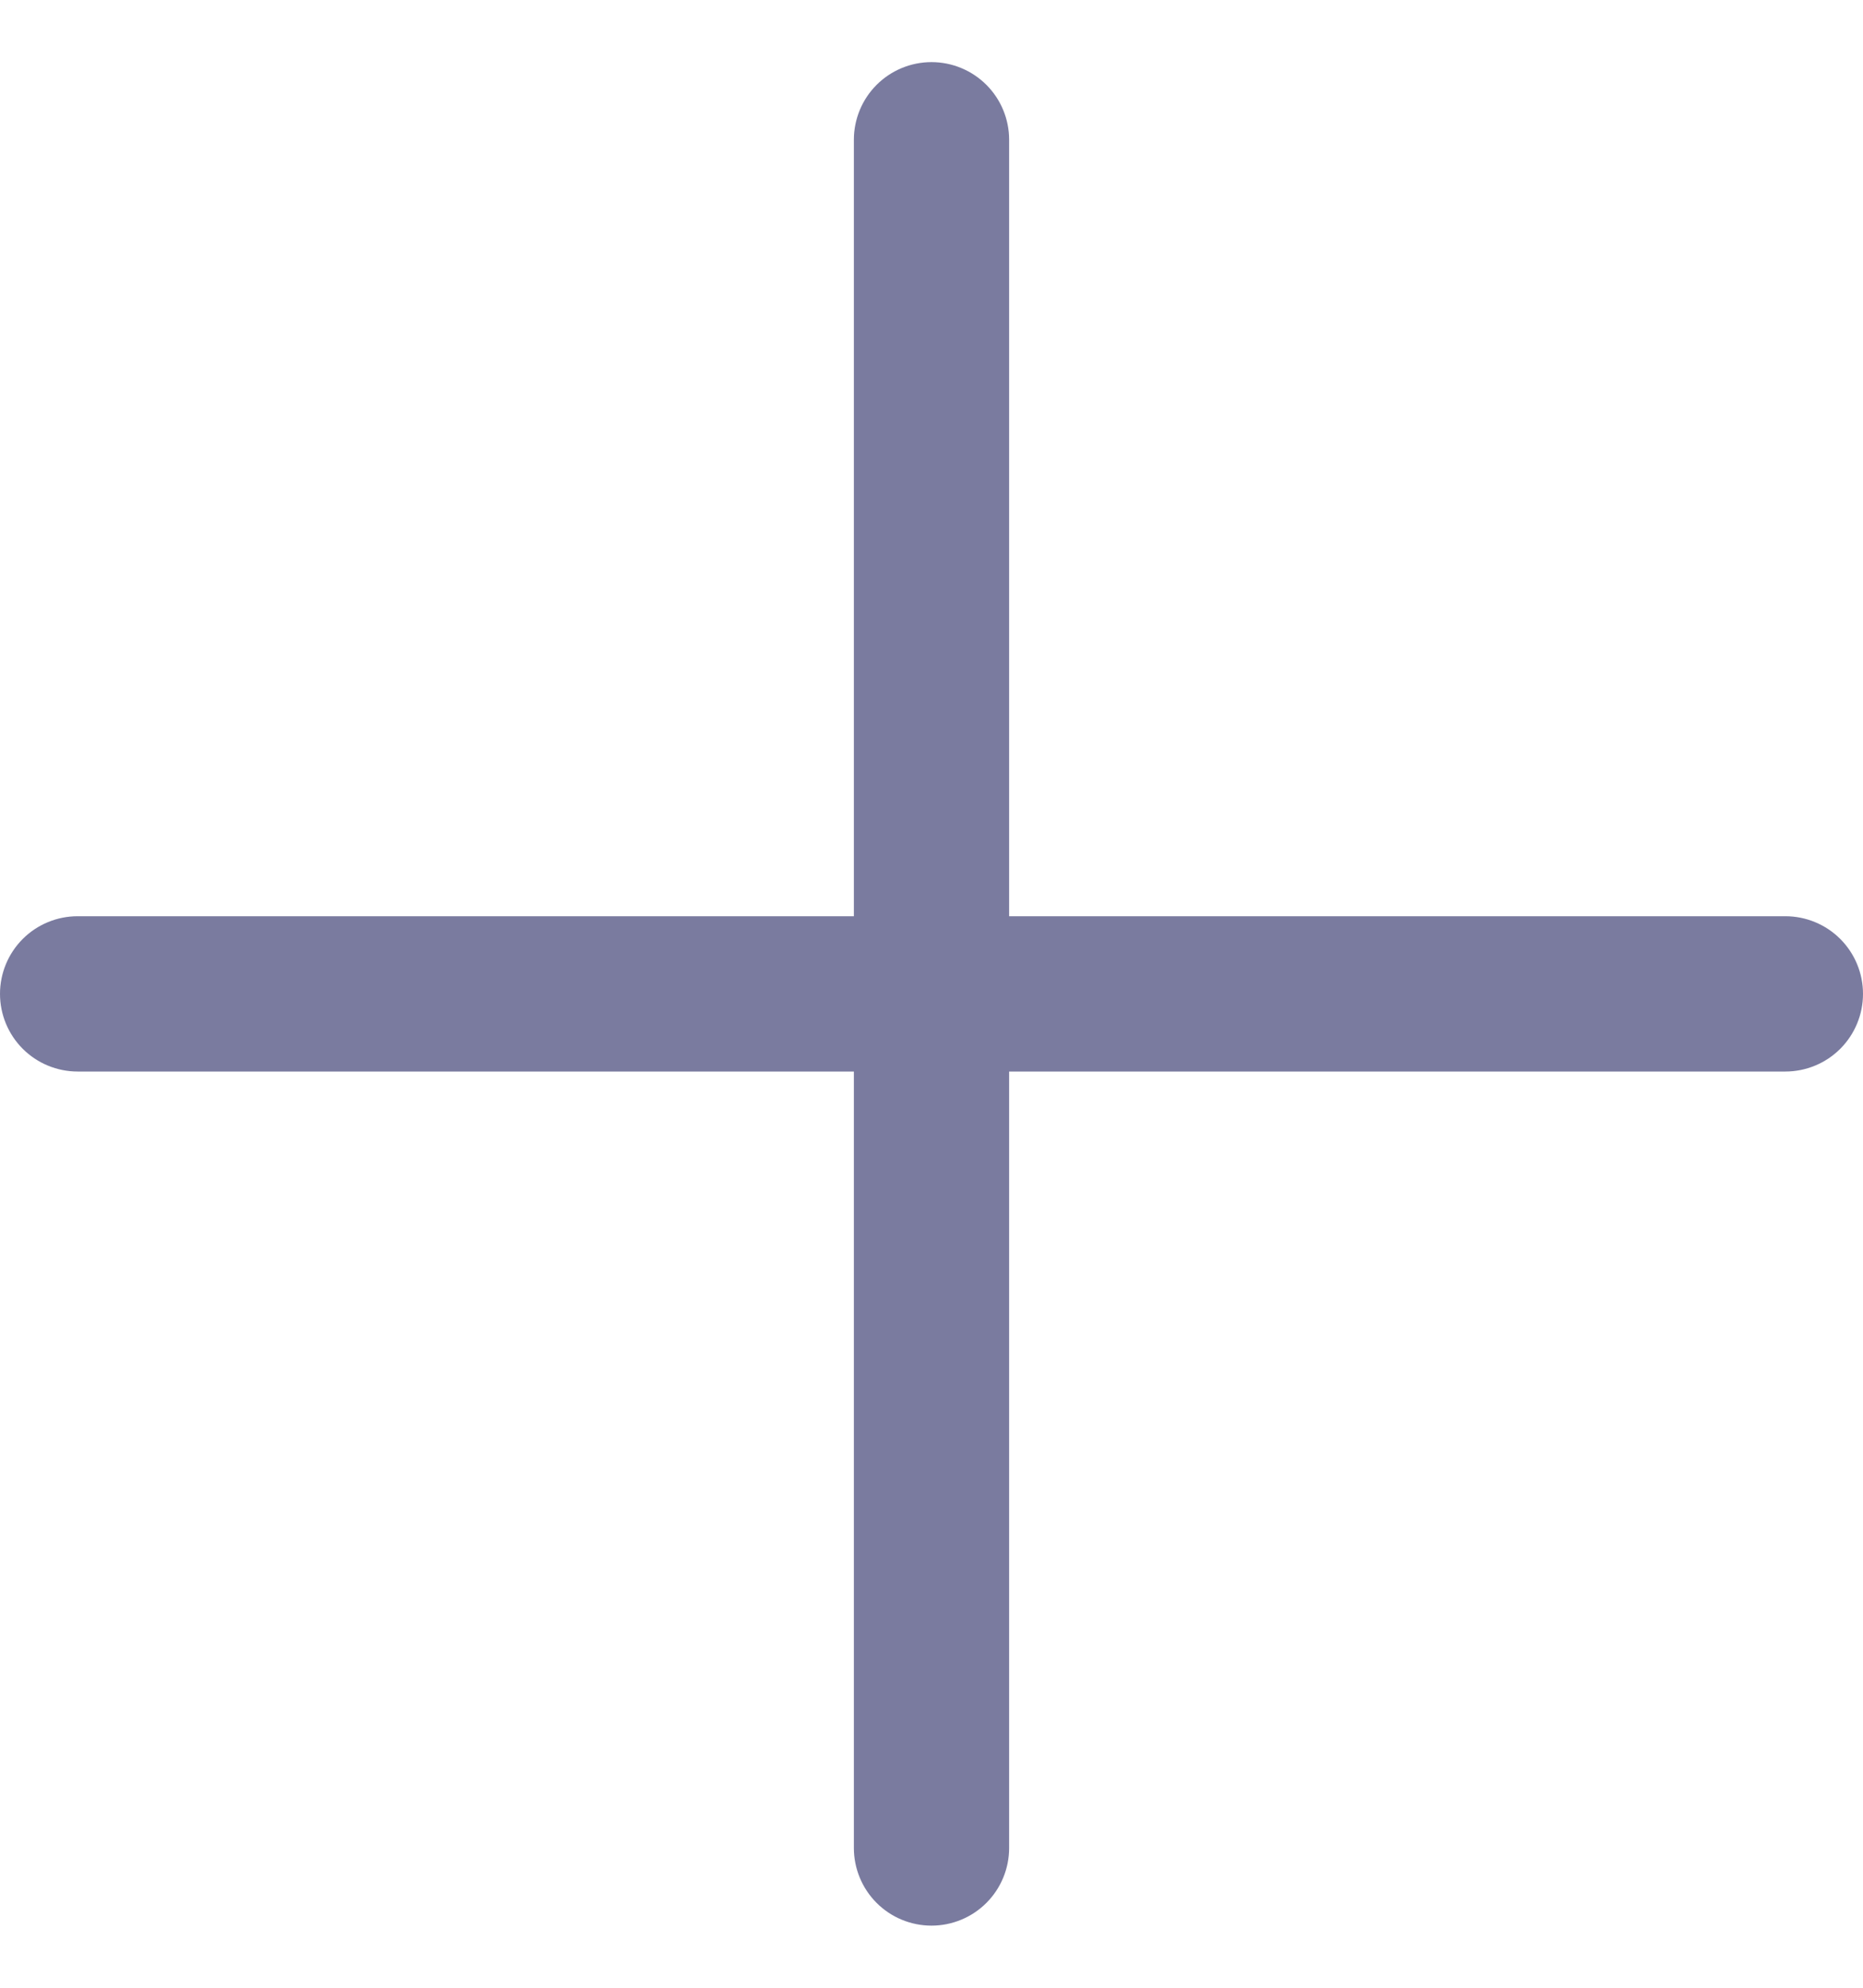 <svg width="15" height="16" viewBox="0 0 15 16" fill="none" xmlns="http://www.w3.org/2000/svg">
<path d="M15 8C15 8.166 14.934 8.325 14.817 8.442C14.7 8.559 14.541 8.625 14.375 8.625H8.125V14.875C8.125 15.041 8.059 15.2 7.942 15.317C7.825 15.434 7.666 15.5 7.5 15.5C7.334 15.5 7.175 15.434 7.058 15.317C6.941 15.2 6.875 15.041 6.875 14.875V8.625H0.625C0.459 8.625 0.3 8.559 0.183 8.442C0.066 8.325 0 8.166 0 8C0 7.834 0.066 7.675 0.183 7.558C0.3 7.441 0.459 7.375 0.625 7.375H6.875V1.125C6.875 0.959 6.941 0.8 7.058 0.683C7.175 0.566 7.334 0.5 7.5 0.5C7.666 0.5 7.825 0.566 7.942 0.683C8.059 0.8 8.125 0.959 8.125 1.125V7.375H14.375C14.541 7.375 14.7 7.441 14.817 7.558C14.934 7.675 15 7.834 15 8Z" fill="#7A7B9F"/>
</svg>
